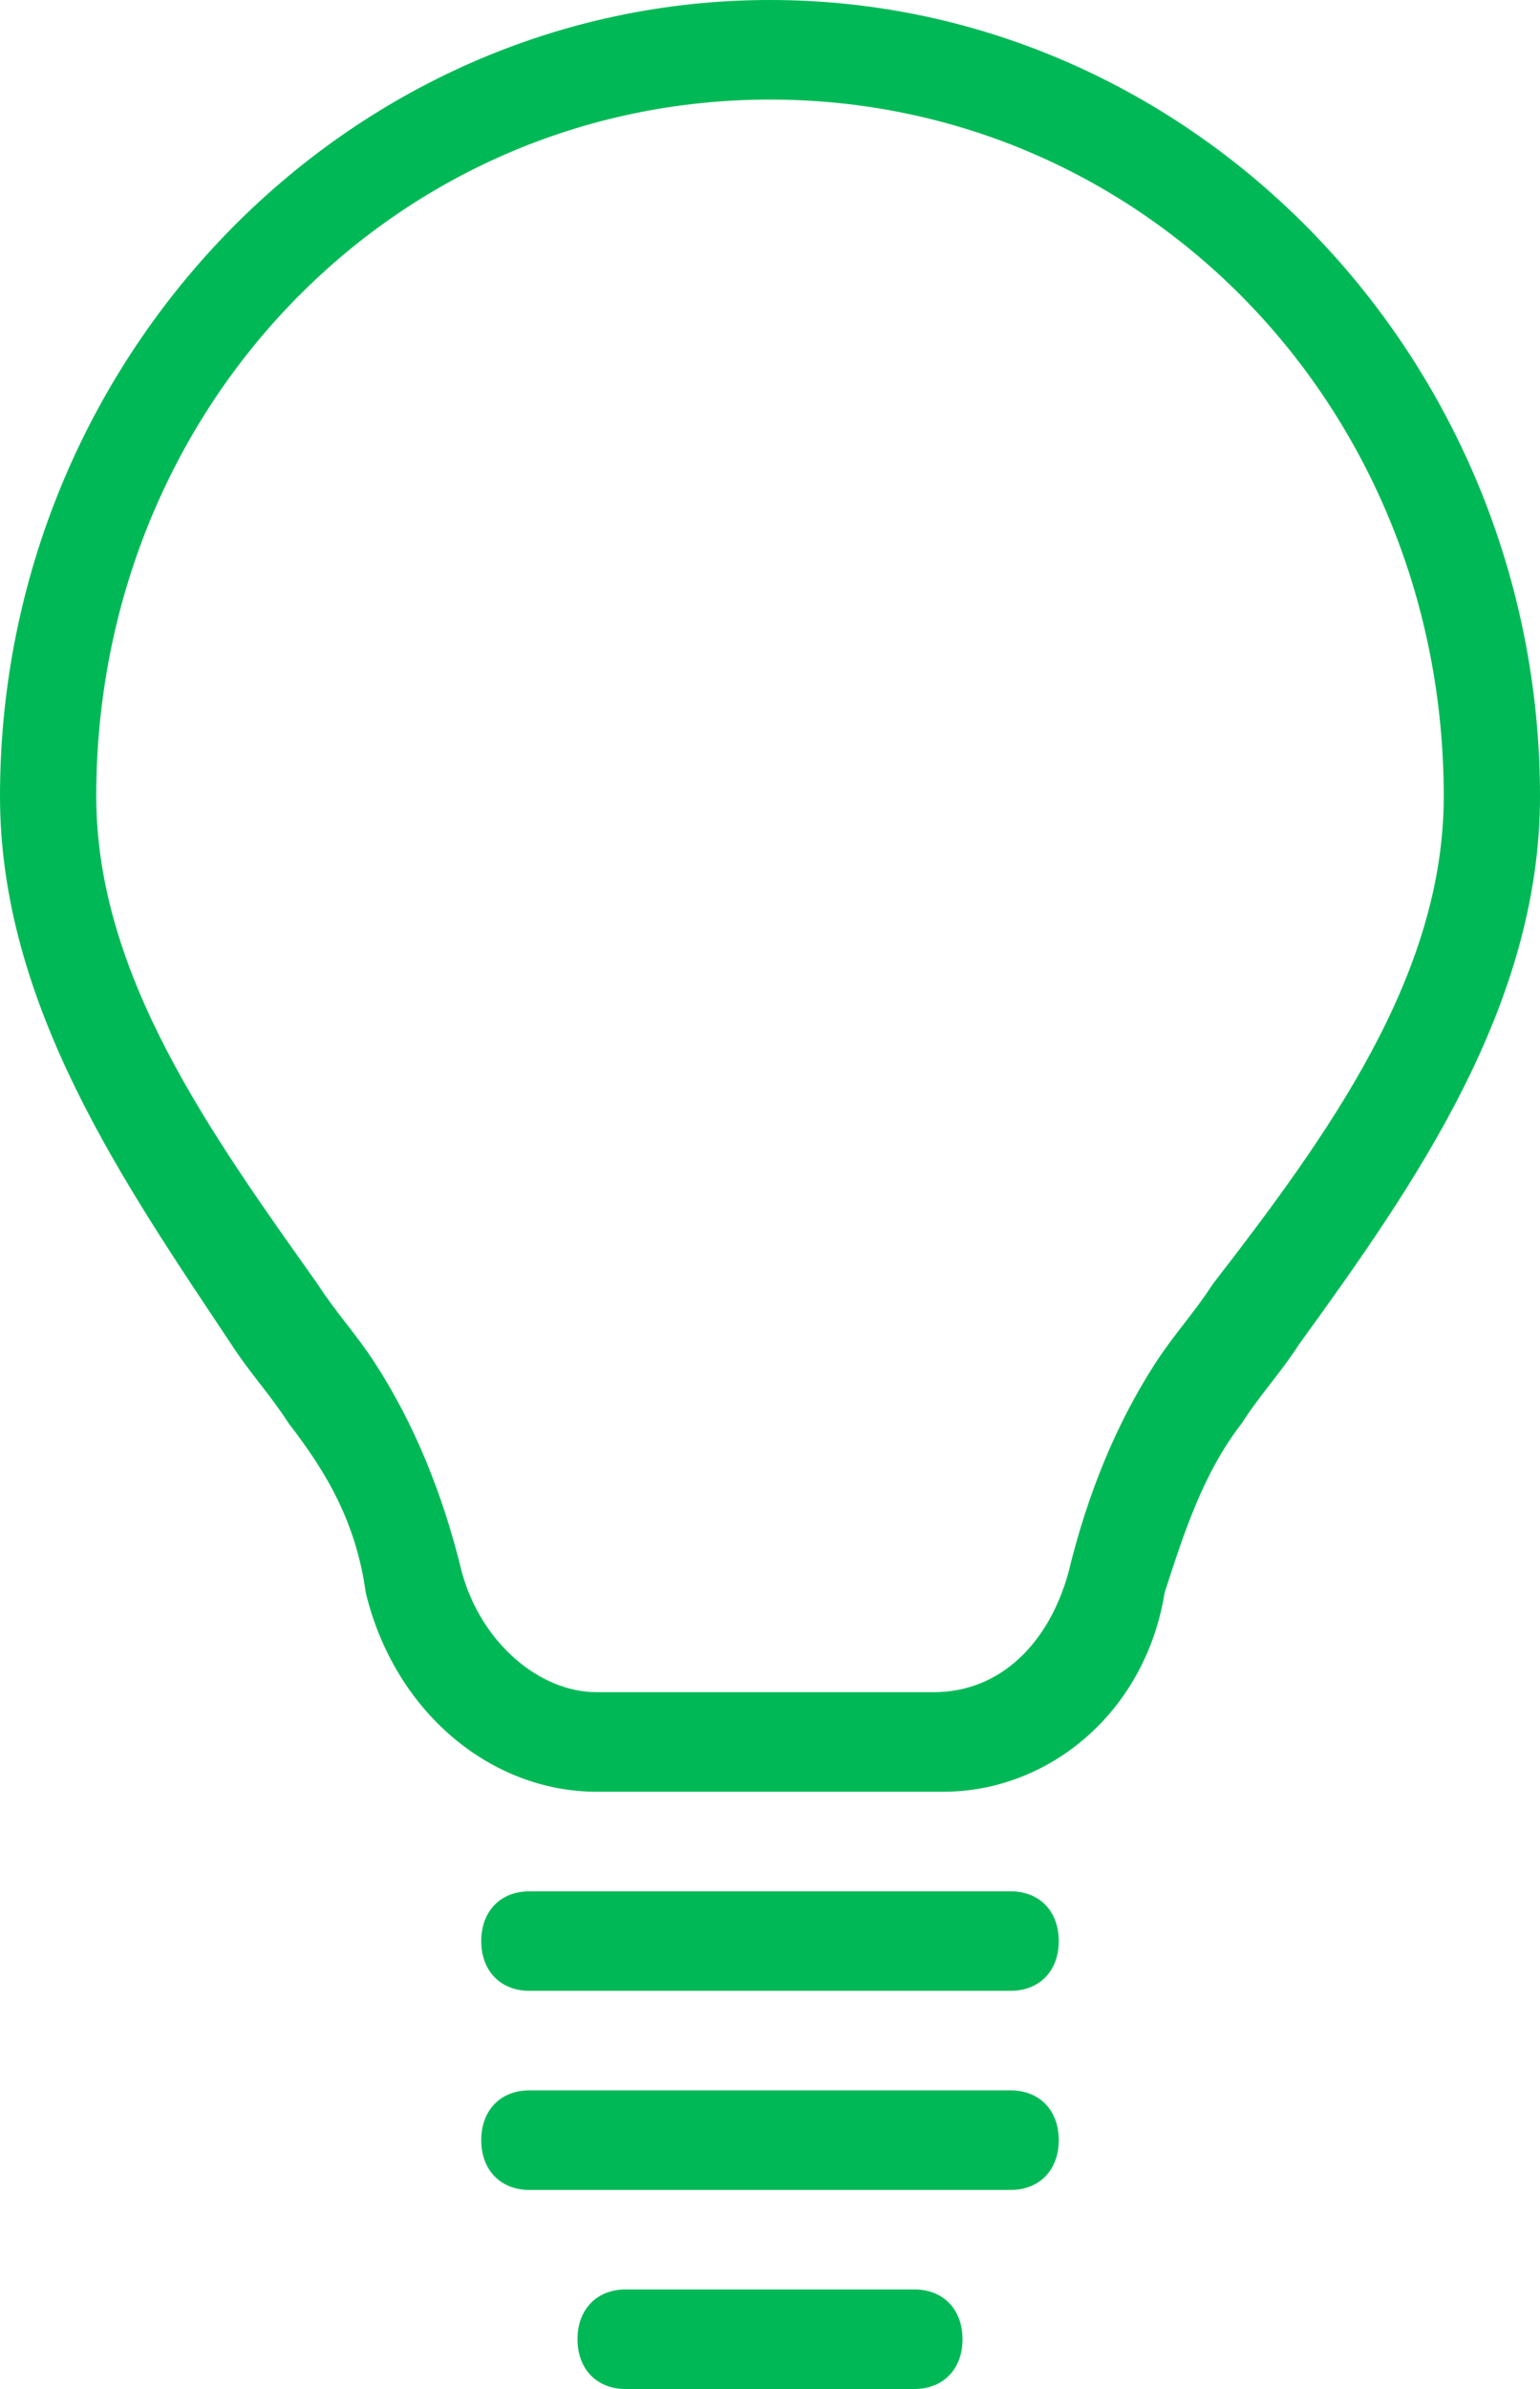 <svg width="20" height="31" viewBox="0 0 20 31" fill="none" xmlns="http://www.w3.org/2000/svg">
<path d="M12.25 23.25H7.75C6.375 23.25 5.125 22.217 4.75 20.667C4.625 19.762 4.25 19.117 3.75 18.471C3.5 18.083 3.25 17.825 3 17.438C1.625 15.371 0 13.046 0 10.333C0 4.65 4.5 0 10 0C15.5 0 20 4.65 20 10.333C20 13.046 18.375 15.371 16.875 17.438C16.625 17.825 16.375 18.083 16.125 18.471C15.625 19.117 15.375 19.892 15.125 20.667C14.875 22.217 13.625 23.25 12.25 23.25ZM10 1.292C5.125 1.292 1.25 5.296 1.25 10.333C1.25 12.658 2.75 14.725 4.125 16.663C4.375 17.05 4.625 17.308 4.875 17.696C5.375 18.471 5.75 19.375 6 20.408C6.25 21.312 7 21.958 7.75 21.958H12.125C13 21.958 13.625 21.312 13.875 20.408C14.125 19.375 14.5 18.471 15 17.696C15.25 17.308 15.5 17.05 15.75 16.663C17.25 14.725 18.75 12.658 18.75 10.333C18.75 5.296 14.875 1.292 10 1.292Z" fill="#00B956"/>
<path d="M13.125 25.833H6.875C6.5 25.833 6.25 25.575 6.25 25.188C6.25 24.8 6.5 24.542 6.875 24.542H13.125C13.5 24.542 13.75 24.8 13.75 25.188C13.75 25.575 13.5 25.833 13.125 25.833Z" fill="#00B956"/>
<path d="M13.125 28.417H6.875C6.5 28.417 6.25 28.158 6.25 27.771C6.25 27.383 6.5 27.125 6.875 27.125H13.125C13.5 27.125 13.75 27.383 13.75 27.771C13.75 28.158 13.5 28.417 13.125 28.417Z" fill="#00B956"/>
<path d="M11.875 31H8.125C7.75 31 7.5 30.742 7.5 30.354C7.5 29.967 7.75 29.708 8.125 29.708H11.875C12.25 29.708 12.5 29.967 12.5 30.354C12.5 30.742 12.25 31 11.875 31Z" fill="#00B956"/>
</svg>
